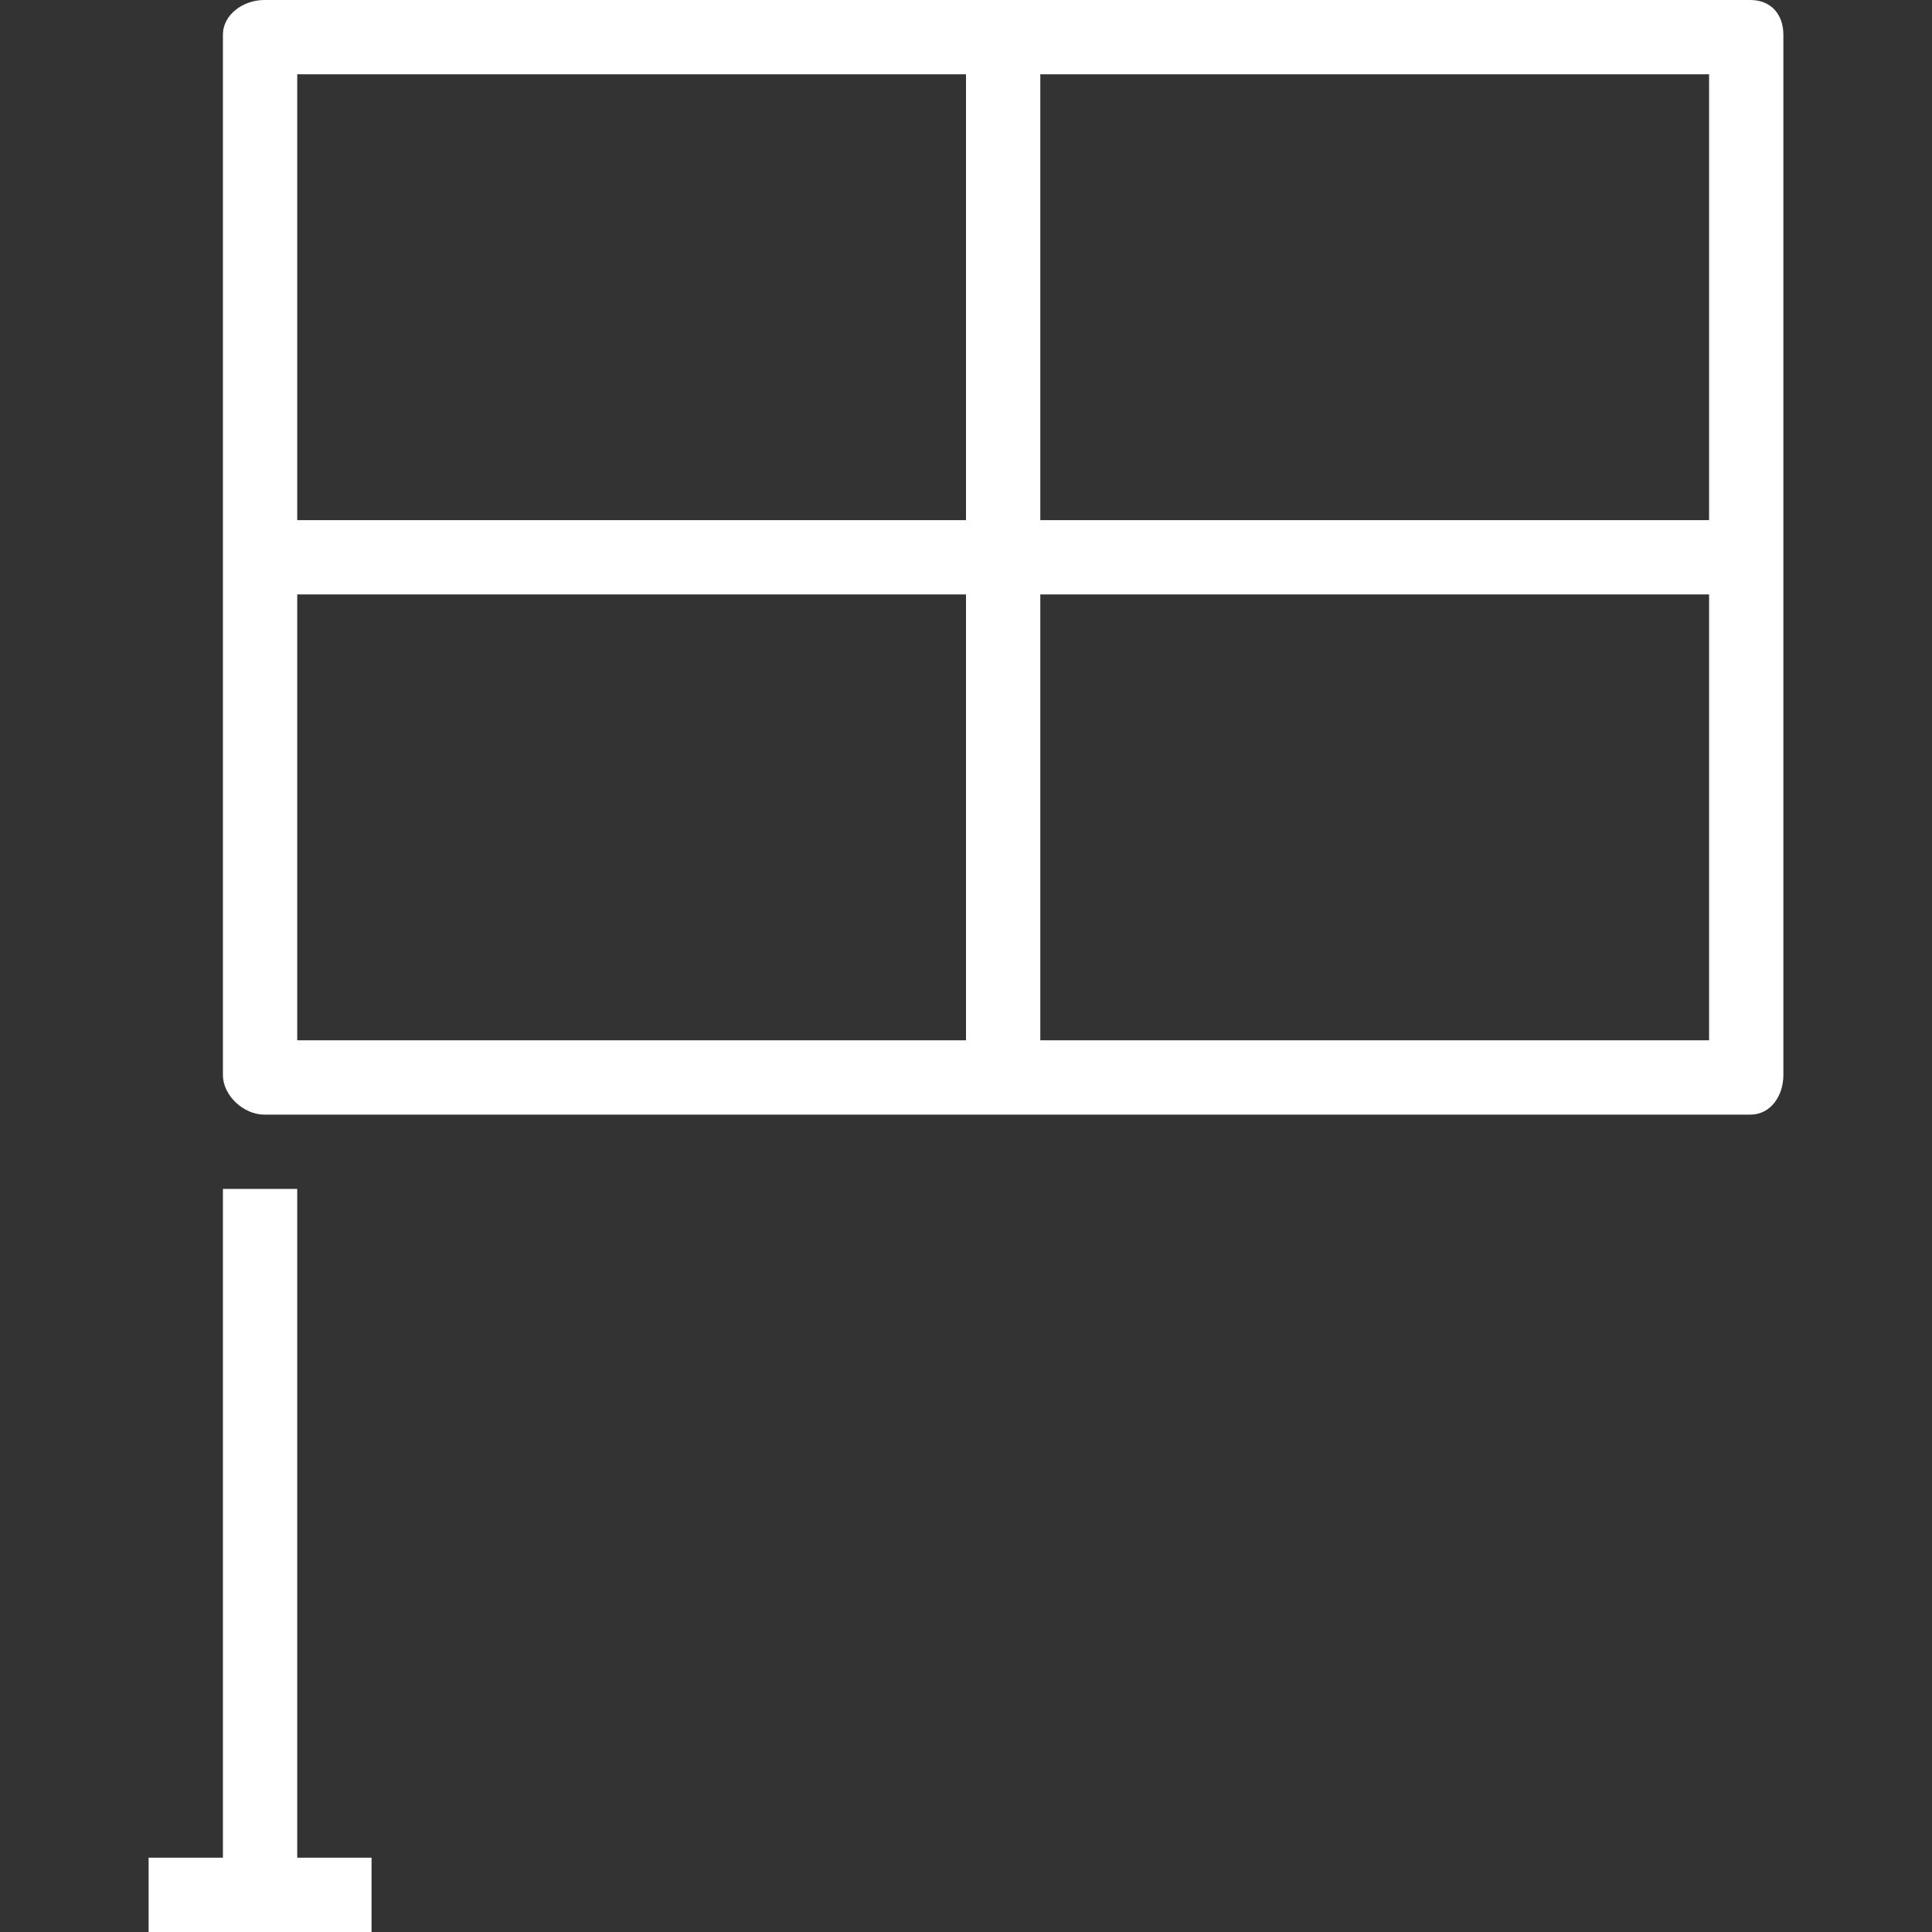 <?xml version="1.0" encoding="iso-8859-1"?>
<!-- Uploaded to: SVG Repo, www.svgrepo.com, Generator: SVG Repo Mixer Tools -->
<svg fill="#FFFFFF" height="800px" width="800px" version="1.1" id="Layer_1" xmlns="http://www.w3.org/2000/svg" xmlns:xlink="http://www.w3.org/1999/xlink" 
	 viewBox="0 0 512 512" xml:space="preserve">
<rect x="0" y="0" width="512" height="512" fill="#333333" stroke="none"/>
<g>
	<g>
		<path d="M463.859,0H266.936H70.014c-5.439,0-10.938,3.775-10.938,9.213v137.846v137.846c0,5.438,5.499,10.48,10.938,10.48h196.922
			h196.923c5.438,0,8.756-5.042,8.756-10.48V147.059V9.213C472.615,3.775,469.297,0,463.859,0z M256,275.692H78.769V157.538H256
			V275.692z M256,137.846H78.769V19.692H256V137.846z M452.923,275.692H275.692V157.538h177.231V275.692z M452.923,137.846H275.692
			V19.692h177.231V137.846z"/>
	</g>
</g>
<g>
	<g>
		<polygon points="78.769,492.308 78.769,315.077 59.077,315.077 59.077,492.308 39.385,492.308 39.385,512 98.462,512 
			98.462,492.308 		"/>
	</g>
</g>
</svg>

